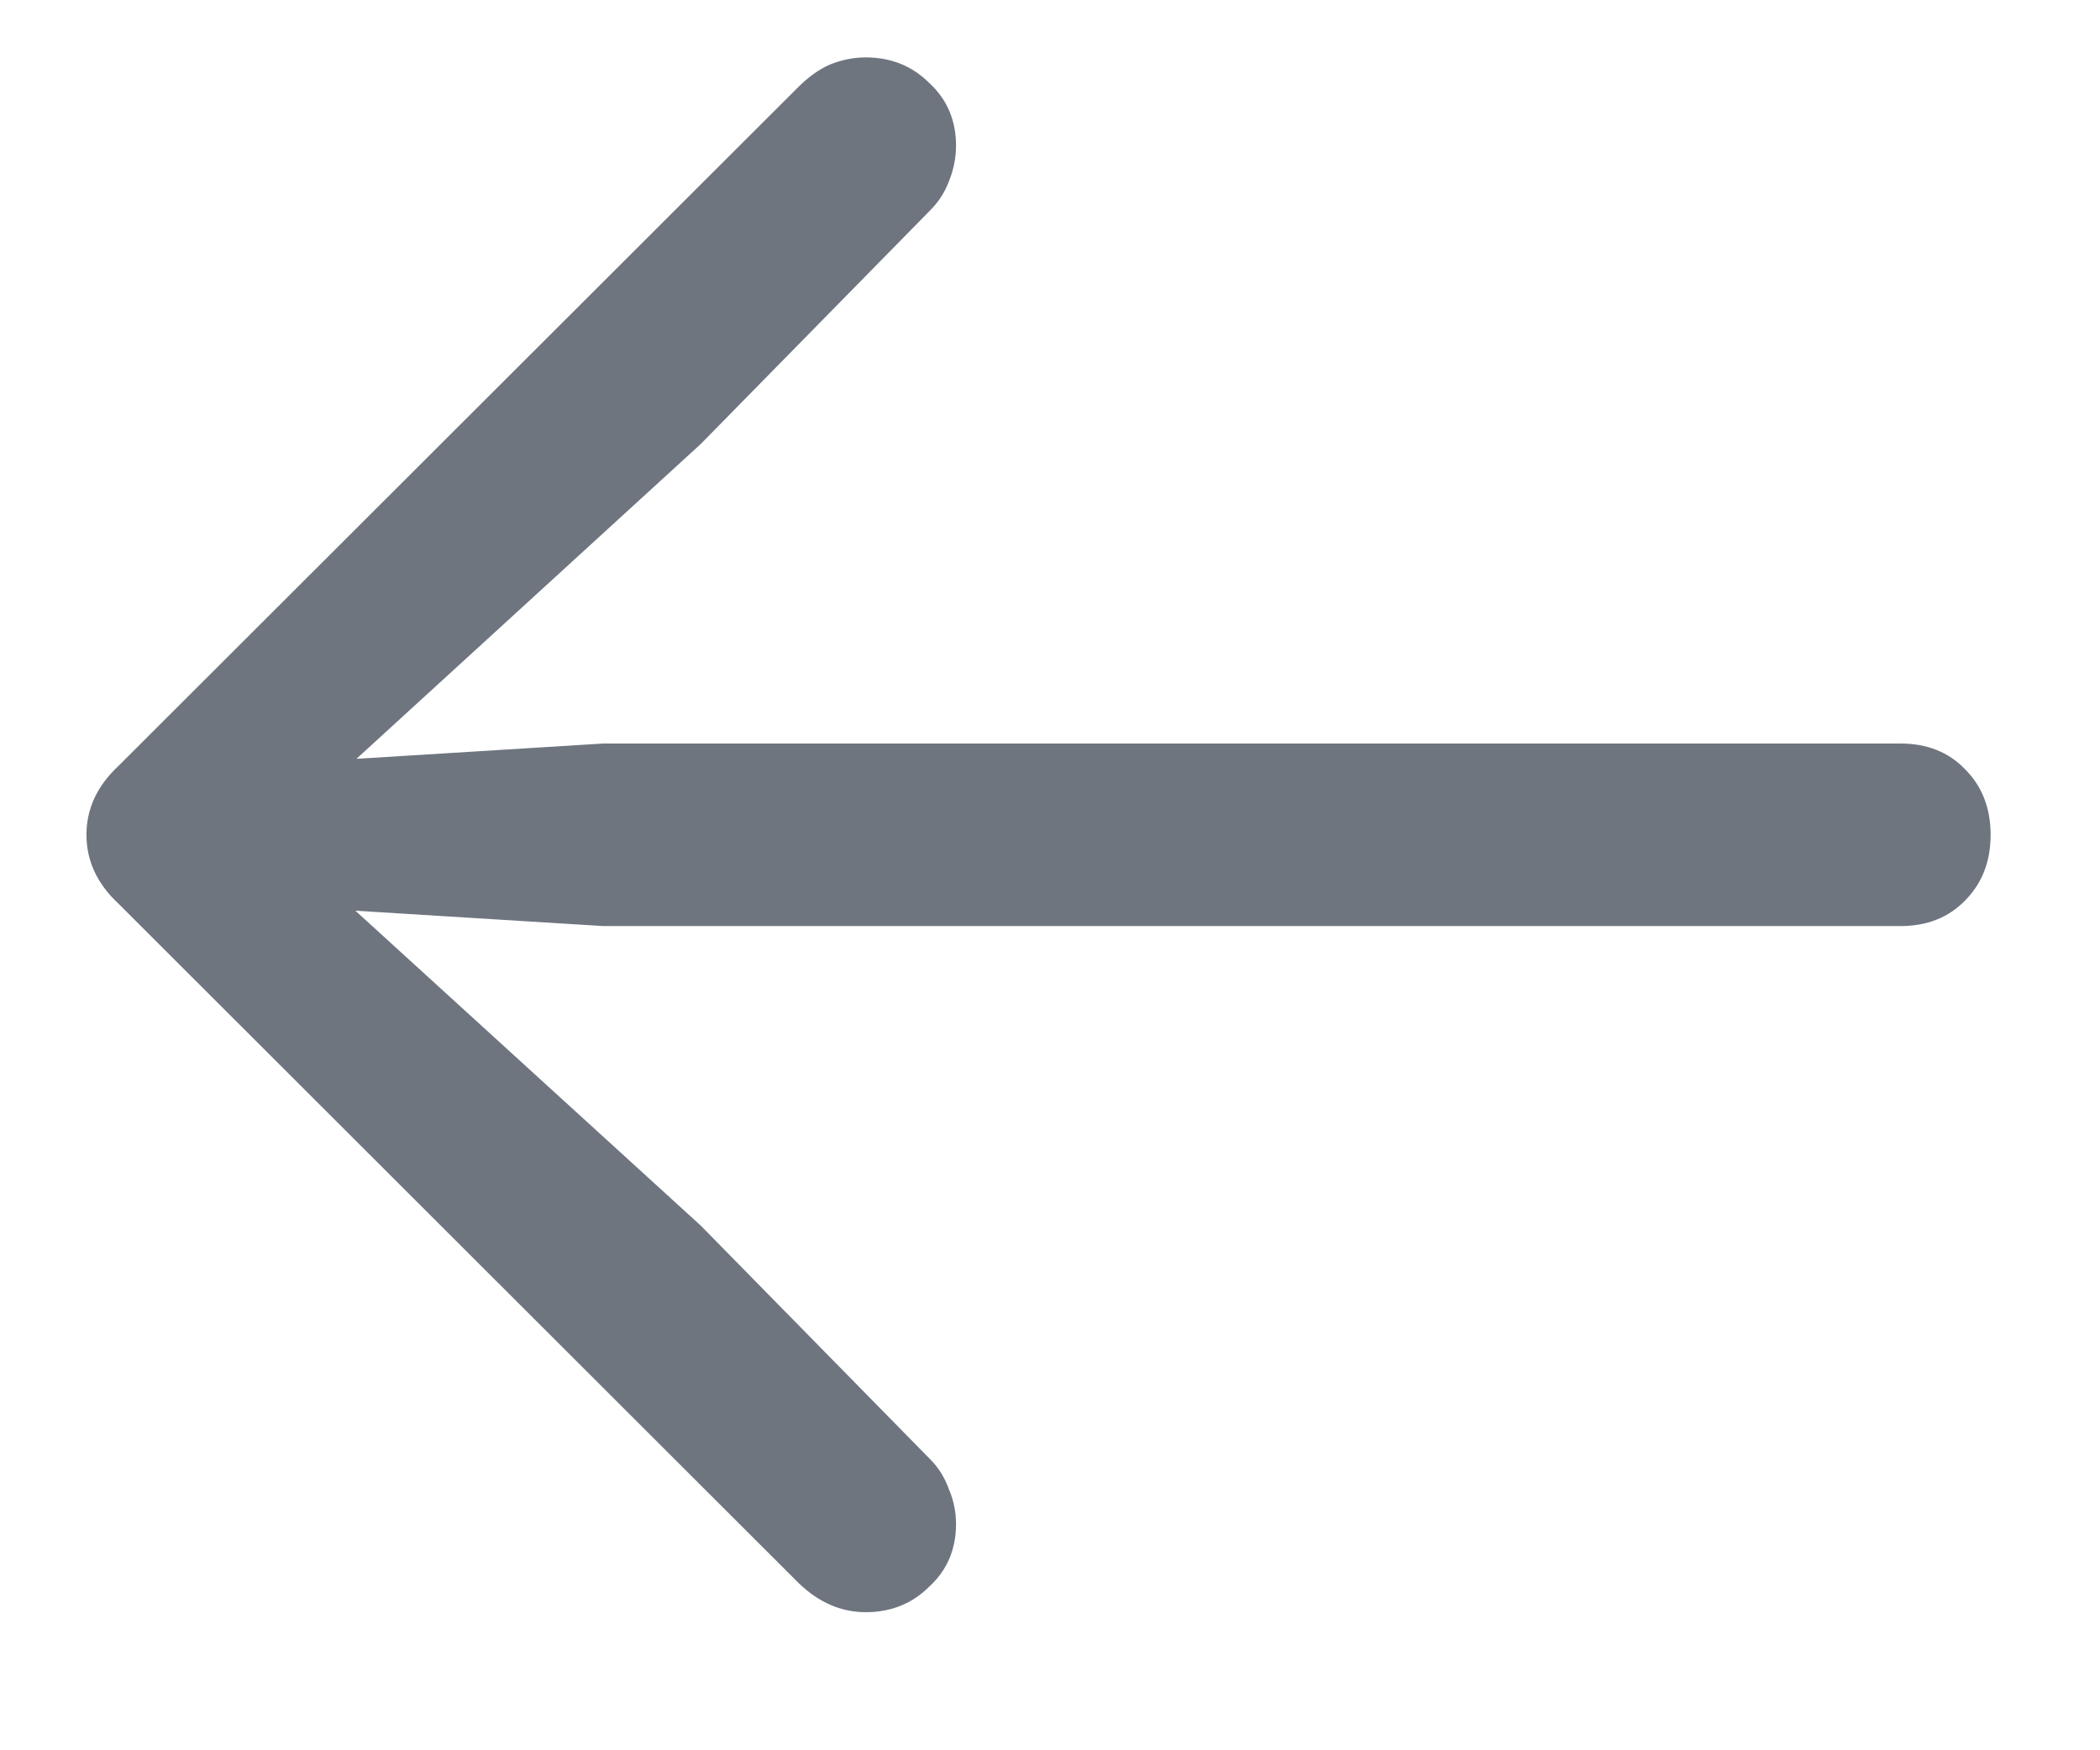 <svg width="12" height="10" viewBox="0 0 12 10" fill="none" xmlns="http://www.w3.org/2000/svg">
<path d="M0.494 4.77C0.494 4.918 0.555 5.049 0.676 5.162L4.566 9.047C4.68 9.156 4.807 9.211 4.947 9.211C5.092 9.211 5.213 9.162 5.311 9.064C5.412 8.971 5.463 8.852 5.463 8.707C5.463 8.637 5.449 8.57 5.422 8.508C5.398 8.441 5.363 8.385 5.316 8.338L4.004 7.002L1.684 4.887L1.561 5.174L3.447 5.291H10.859C11.012 5.291 11.135 5.242 11.229 5.145C11.326 5.047 11.375 4.922 11.375 4.77C11.375 4.617 11.326 4.492 11.229 4.395C11.135 4.297 11.012 4.248 10.859 4.248H3.447L1.561 4.365L1.684 4.658L4.004 2.537L5.316 1.201C5.363 1.154 5.398 1.1 5.422 1.037C5.449 0.971 5.463 0.902 5.463 0.832C5.463 0.688 5.412 0.568 5.311 0.475C5.213 0.377 5.092 0.328 4.947 0.328C4.877 0.328 4.809 0.342 4.742 0.369C4.68 0.396 4.617 0.441 4.555 0.504L0.676 4.377C0.555 4.49 0.494 4.621 0.494 4.77Z" fill="#6E757F"/>
</svg>
